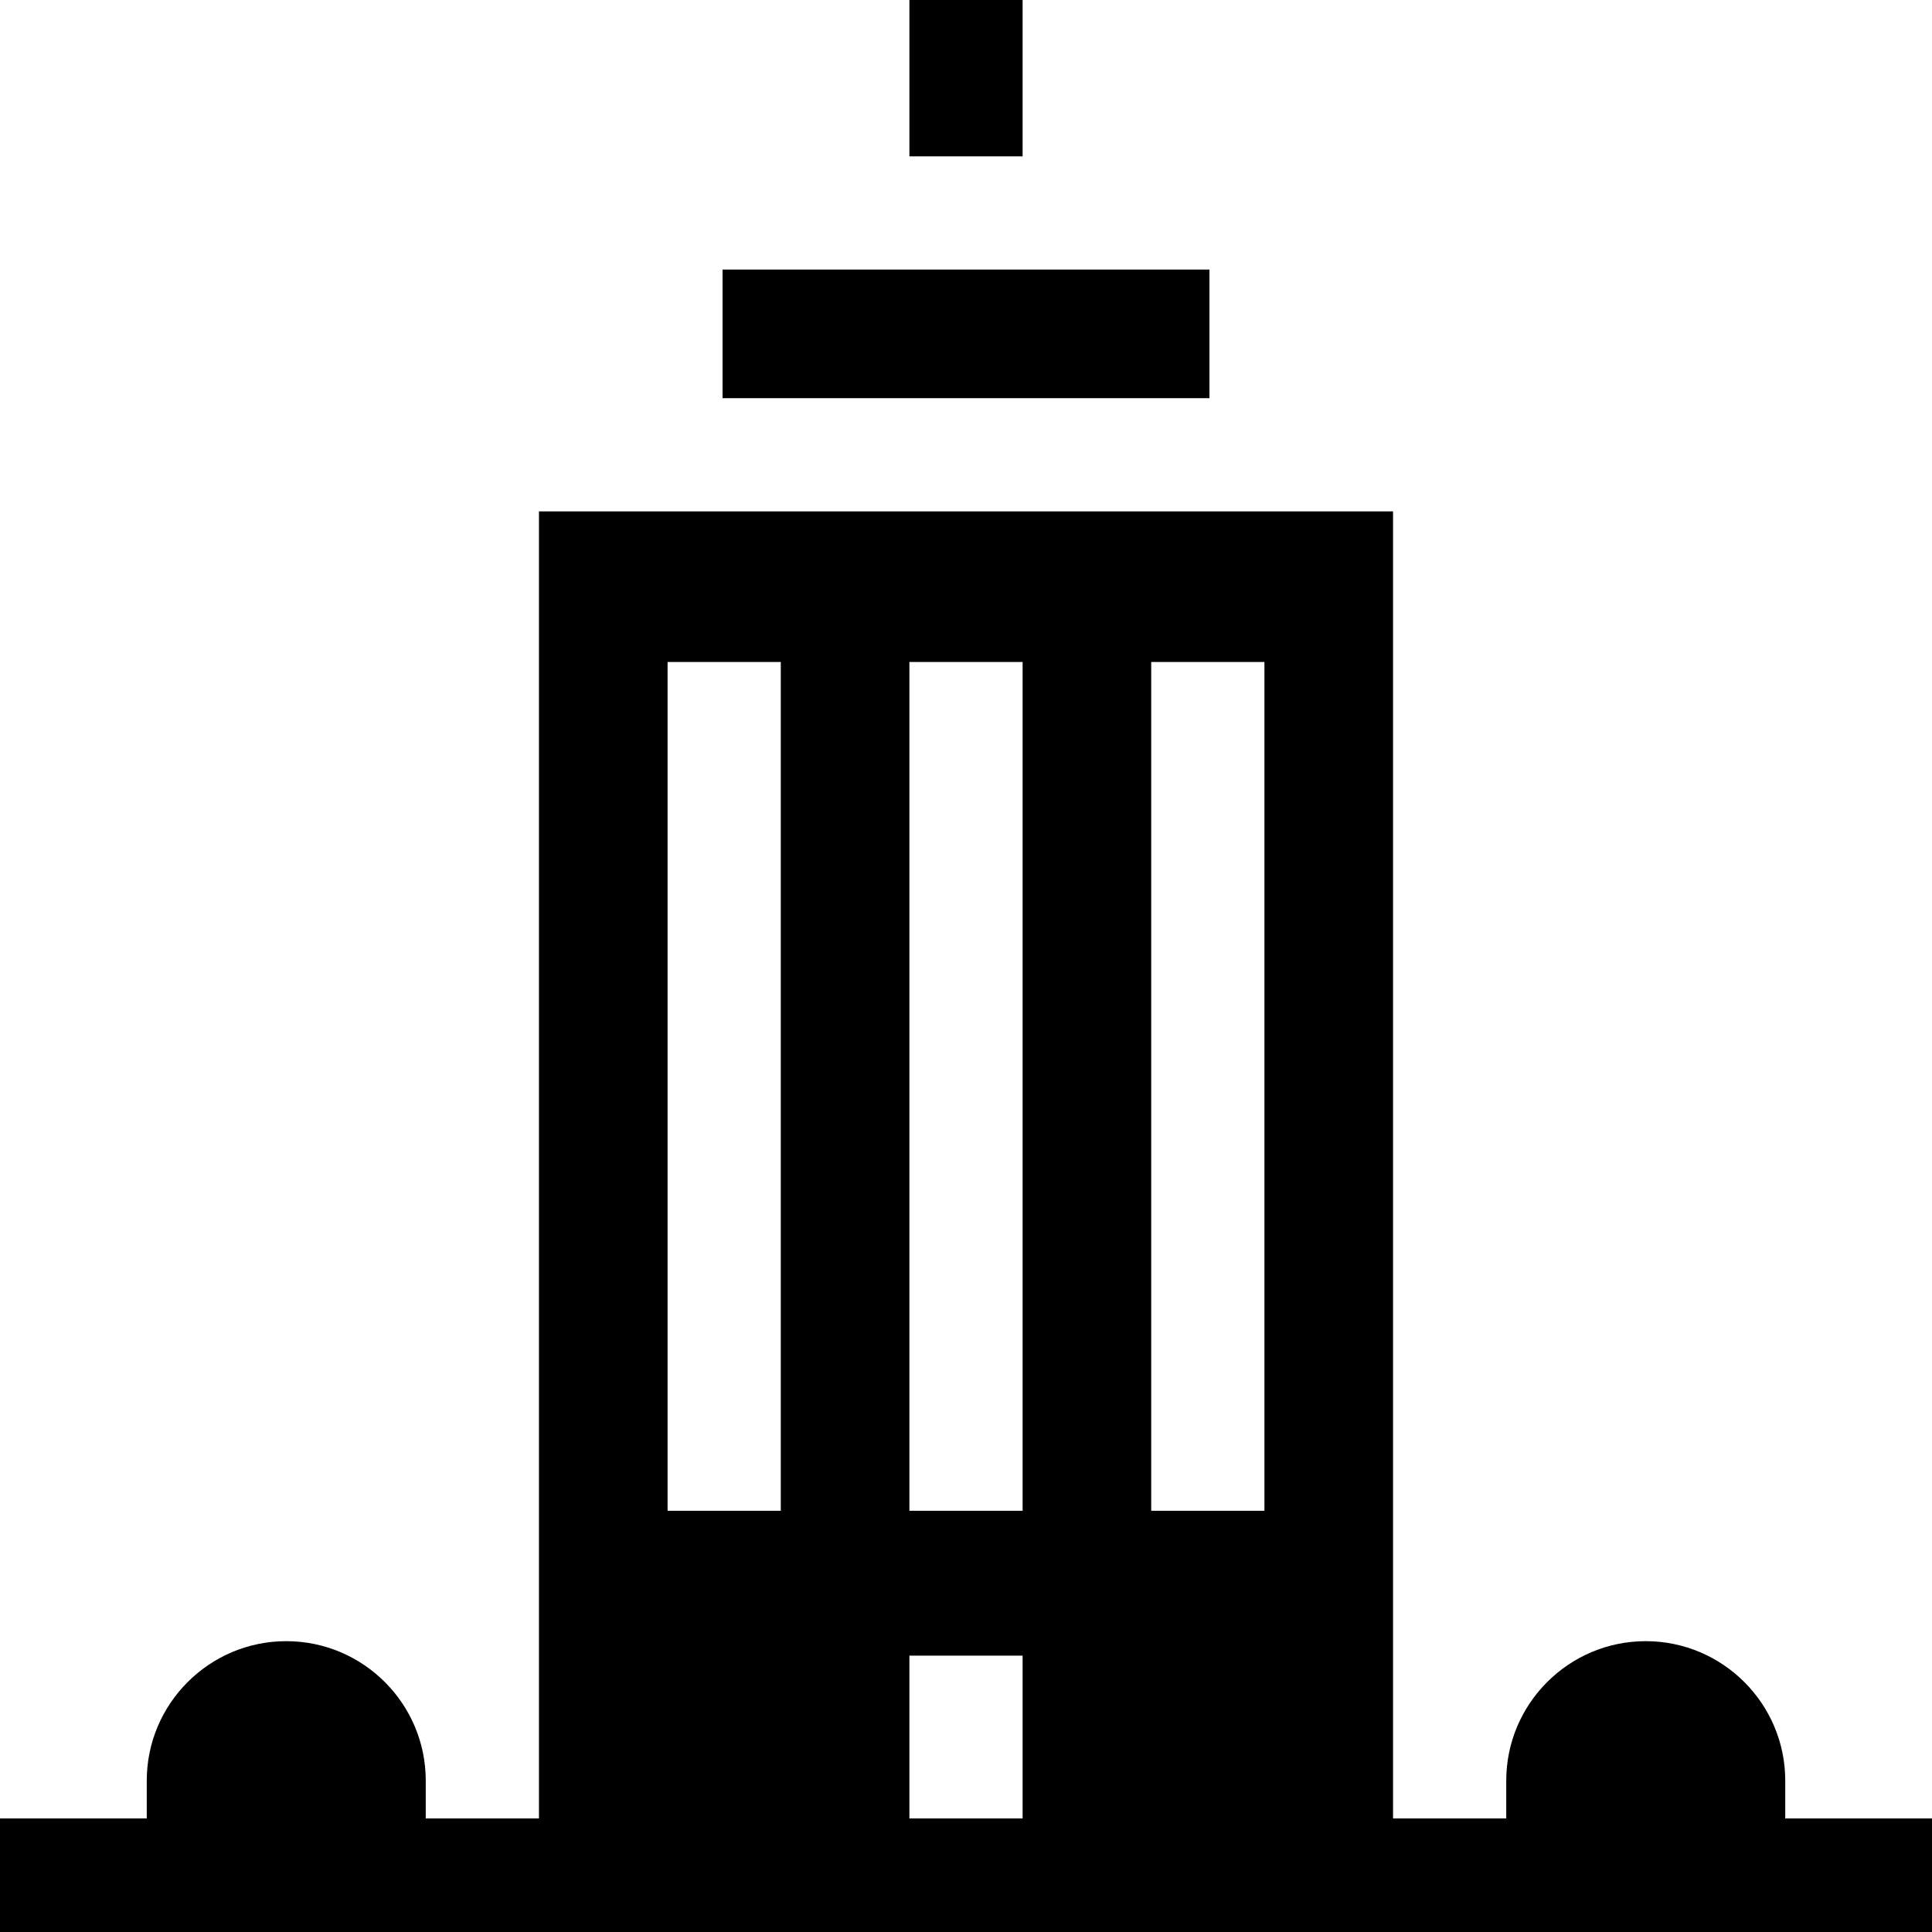 <svg id="Capa_1" enable-background="new 0 0 512 512" height="512" viewBox="0 0 512 512" width="512" xmlns="http://www.w3.org/2000/svg"><g><path d="m241 0h30v41.435h-30z"/><path d="m191.479 71.435h129.041v34.085h-129.041z"/><path d="m473.109 481.911v-10.016c0-20.385-16.585-36.969-36.97-36.969s-36.969 16.584-36.969 36.969v10.016h-30v-346.391h-226.341v346.391h-30v-10.016c0-20.385-16.584-36.969-36.969-36.969s-36.969 16.584-36.969 36.969v10.016h-38.891v.089 29.911.089h512v-.089-29.911-.089zm-168.024-306.482h30v224.948h-30zm-64.085 0h30v224.948h-30zm-64.085 0h30v224.948h-30zm64.085 263.341h30v43.142h-30z"/></g></svg>